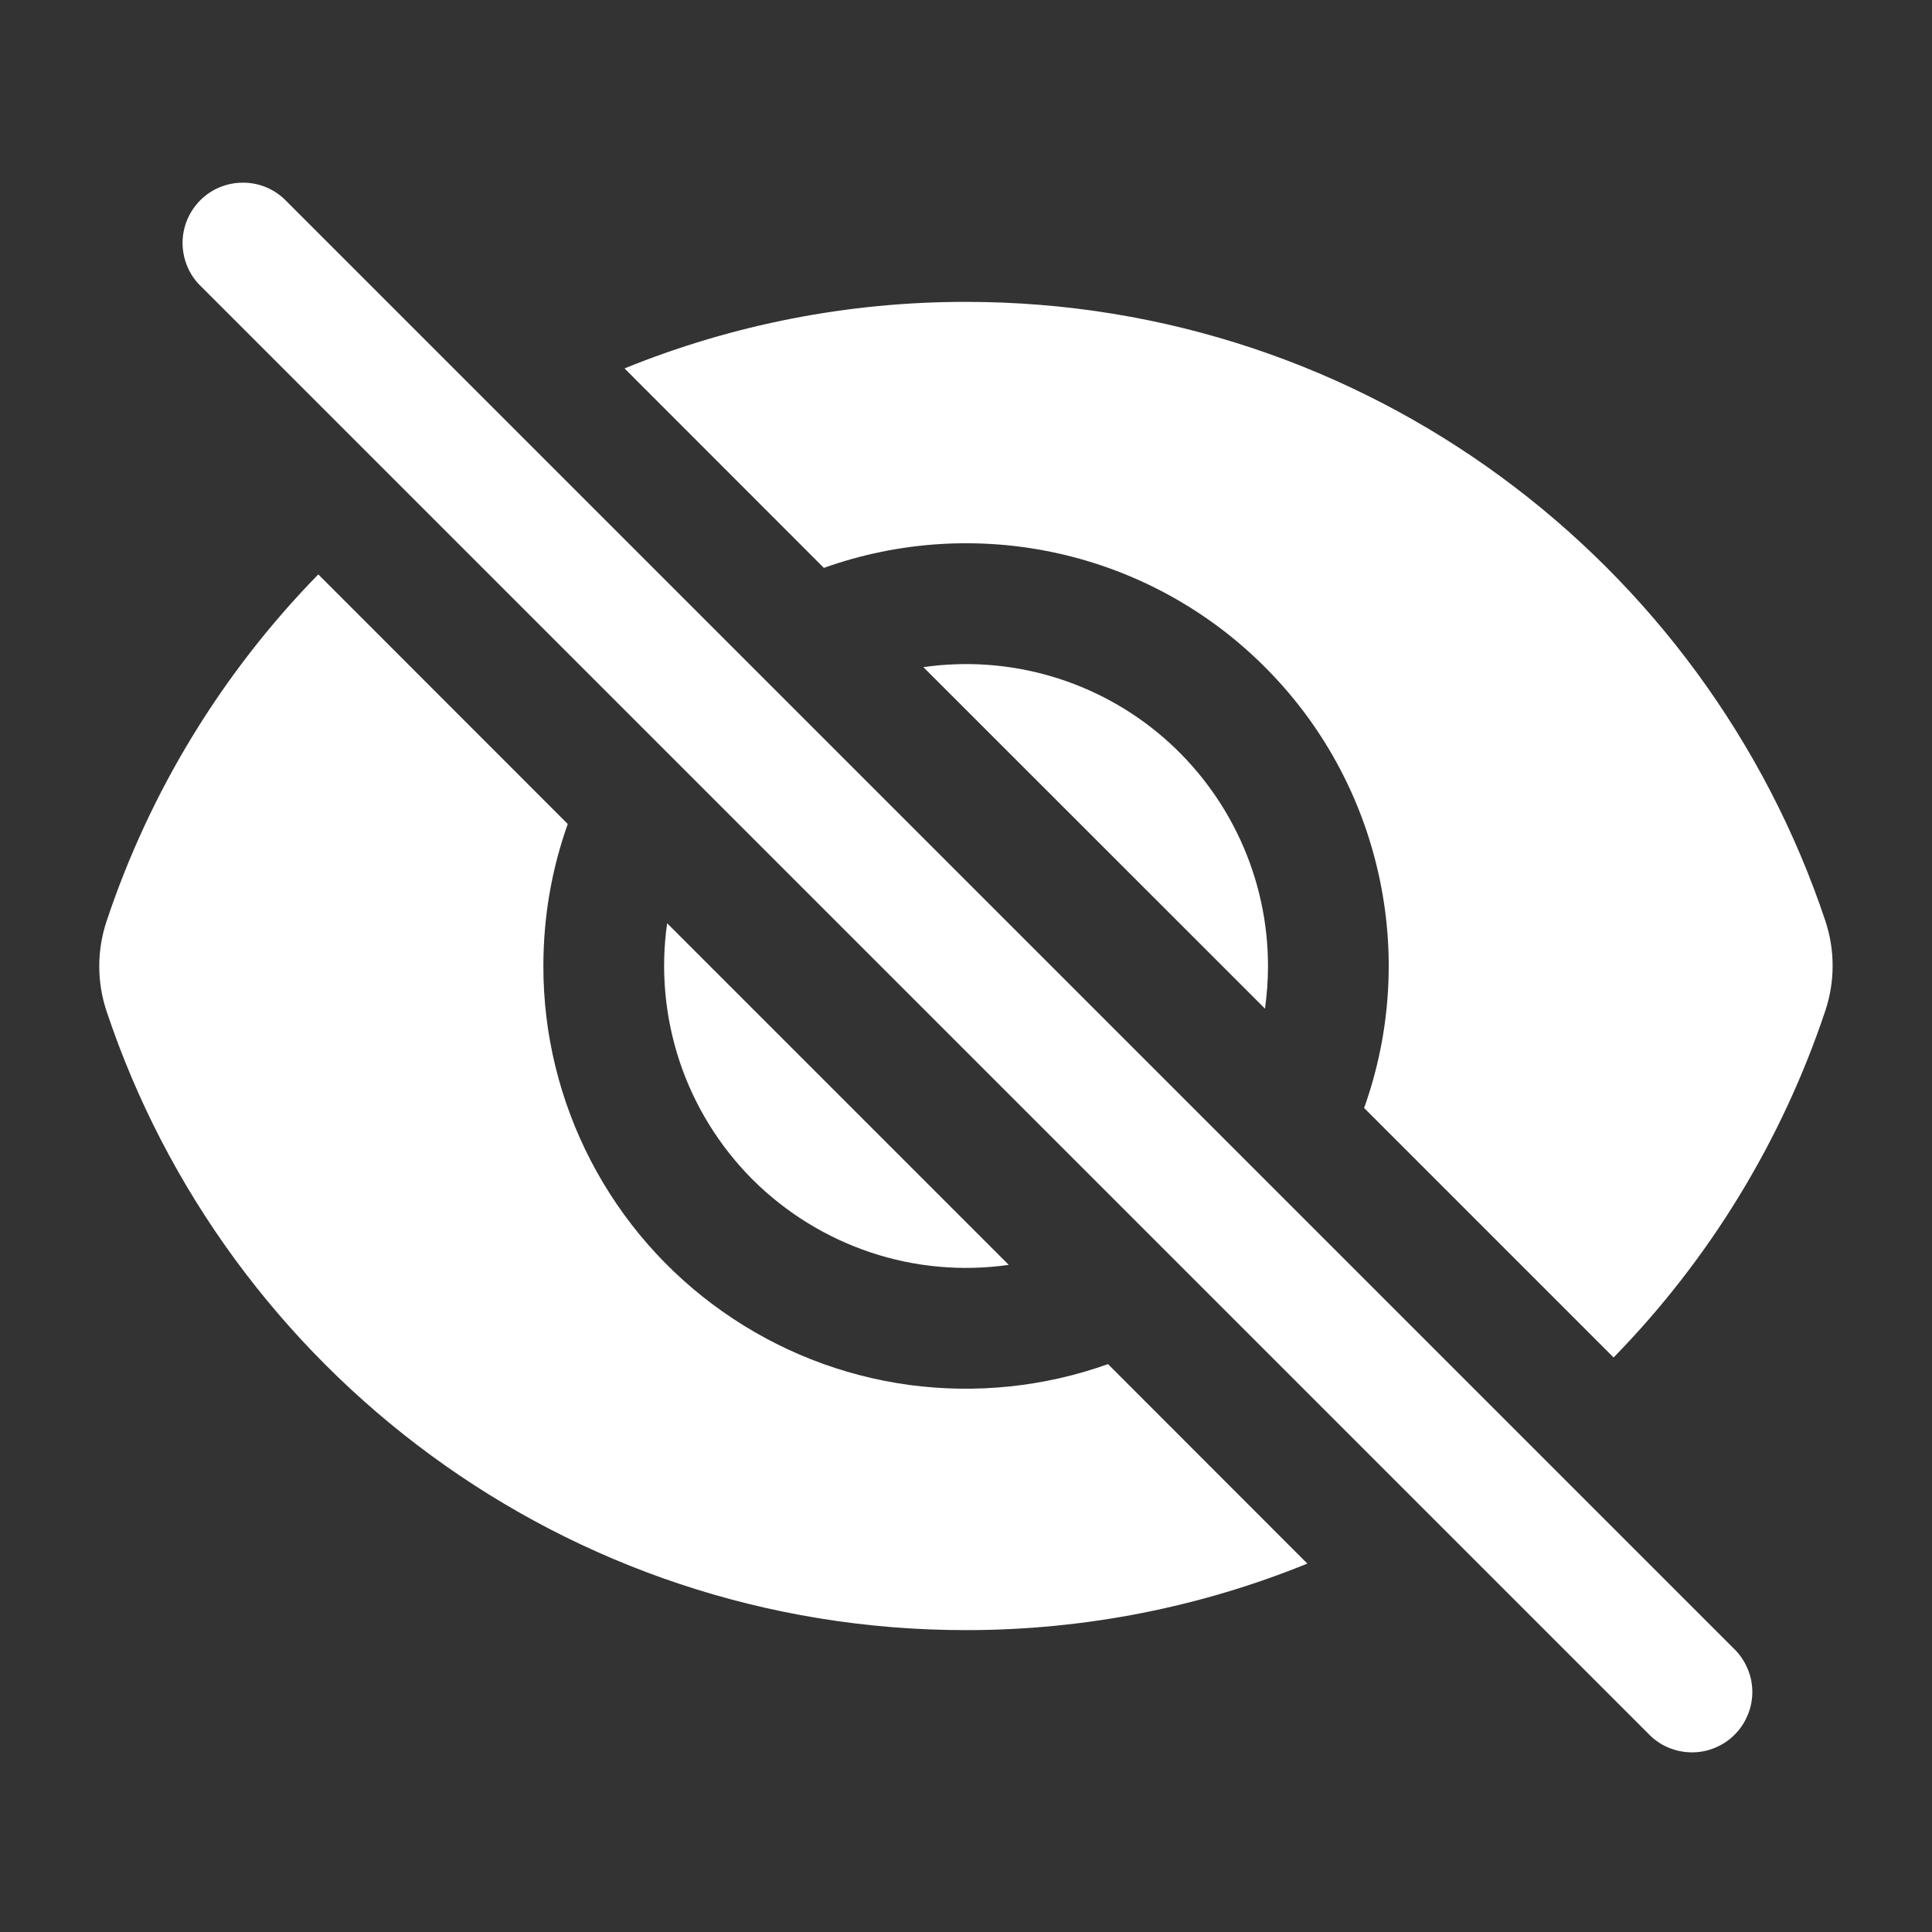 <svg width="16" height="16" viewBox="0 0 16 16" fill="none" xmlns="http://www.w3.org/2000/svg">
<rect x="0" y="0" width="16" height="16" fill="#333333" stroke="none"/>
<path d="M2.353 1.647C2.258 1.558 2.132 1.51 2.003 1.513C1.873 1.515 1.75 1.567 1.658 1.659C1.567 1.751 1.514 1.874 1.512 2.004C1.51 2.133 1.558 2.259 1.646 2.353L13.646 14.353C13.692 14.402 13.747 14.442 13.808 14.469C13.87 14.496 13.936 14.511 14.003 14.512C14.07 14.514 14.137 14.501 14.199 14.476C14.261 14.451 14.318 14.414 14.365 14.366C14.413 14.319 14.45 14.262 14.475 14.2C14.501 14.137 14.513 14.071 14.512 14.004C14.511 13.937 14.496 13.87 14.468 13.809C14.441 13.748 14.402 13.693 14.353 13.647L2.353 1.647ZM15.117 8.369C14.757 9.447 14.157 10.43 13.363 11.242L11.297 9.176C11.52 8.552 11.561 7.877 11.415 7.231C11.27 6.584 10.944 5.992 10.475 5.524C10.007 5.055 9.415 4.729 8.768 4.584C8.122 4.439 7.447 4.48 6.823 4.703L5.172 3.051C6.07 2.686 7.03 2.499 8 2.5C11.313 2.5 14.123 4.649 15.117 7.627C15.197 7.868 15.197 8.128 15.117 8.369Z" fill="white"/>
<path d="M10.501 8C10.501 8.12 10.492 8.238 10.476 8.353L7.647 5.525C8.001 5.474 8.363 5.5 8.706 5.601C9.05 5.702 9.368 5.876 9.639 6.111C9.909 6.346 10.126 6.636 10.275 6.962C10.424 7.288 10.501 7.642 10.501 8ZM8.354 10.475L5.525 7.646C5.47 8.03 5.506 8.422 5.628 8.79C5.751 9.159 5.958 9.493 6.232 9.768C6.507 10.042 6.842 10.249 7.21 10.372C7.578 10.495 7.97 10.53 8.355 10.475L8.354 10.475Z" fill="white"/>
<path d="M4.5 8C4.5 7.587 4.571 7.191 4.702 6.824L2.636 4.757C1.841 5.57 1.241 6.552 0.882 7.631C0.802 7.872 0.802 8.132 0.882 8.373C1.875 11.351 4.685 13.5 7.999 13.5C8.999 13.5 9.954 13.304 10.827 12.949L9.176 11.297C8.647 11.486 8.082 11.544 7.526 11.469C6.97 11.393 6.441 11.184 5.983 10.861C5.524 10.538 5.15 10.109 4.892 9.611C4.634 9.113 4.499 8.561 4.5 8Z" fill="white"/>
</svg>
